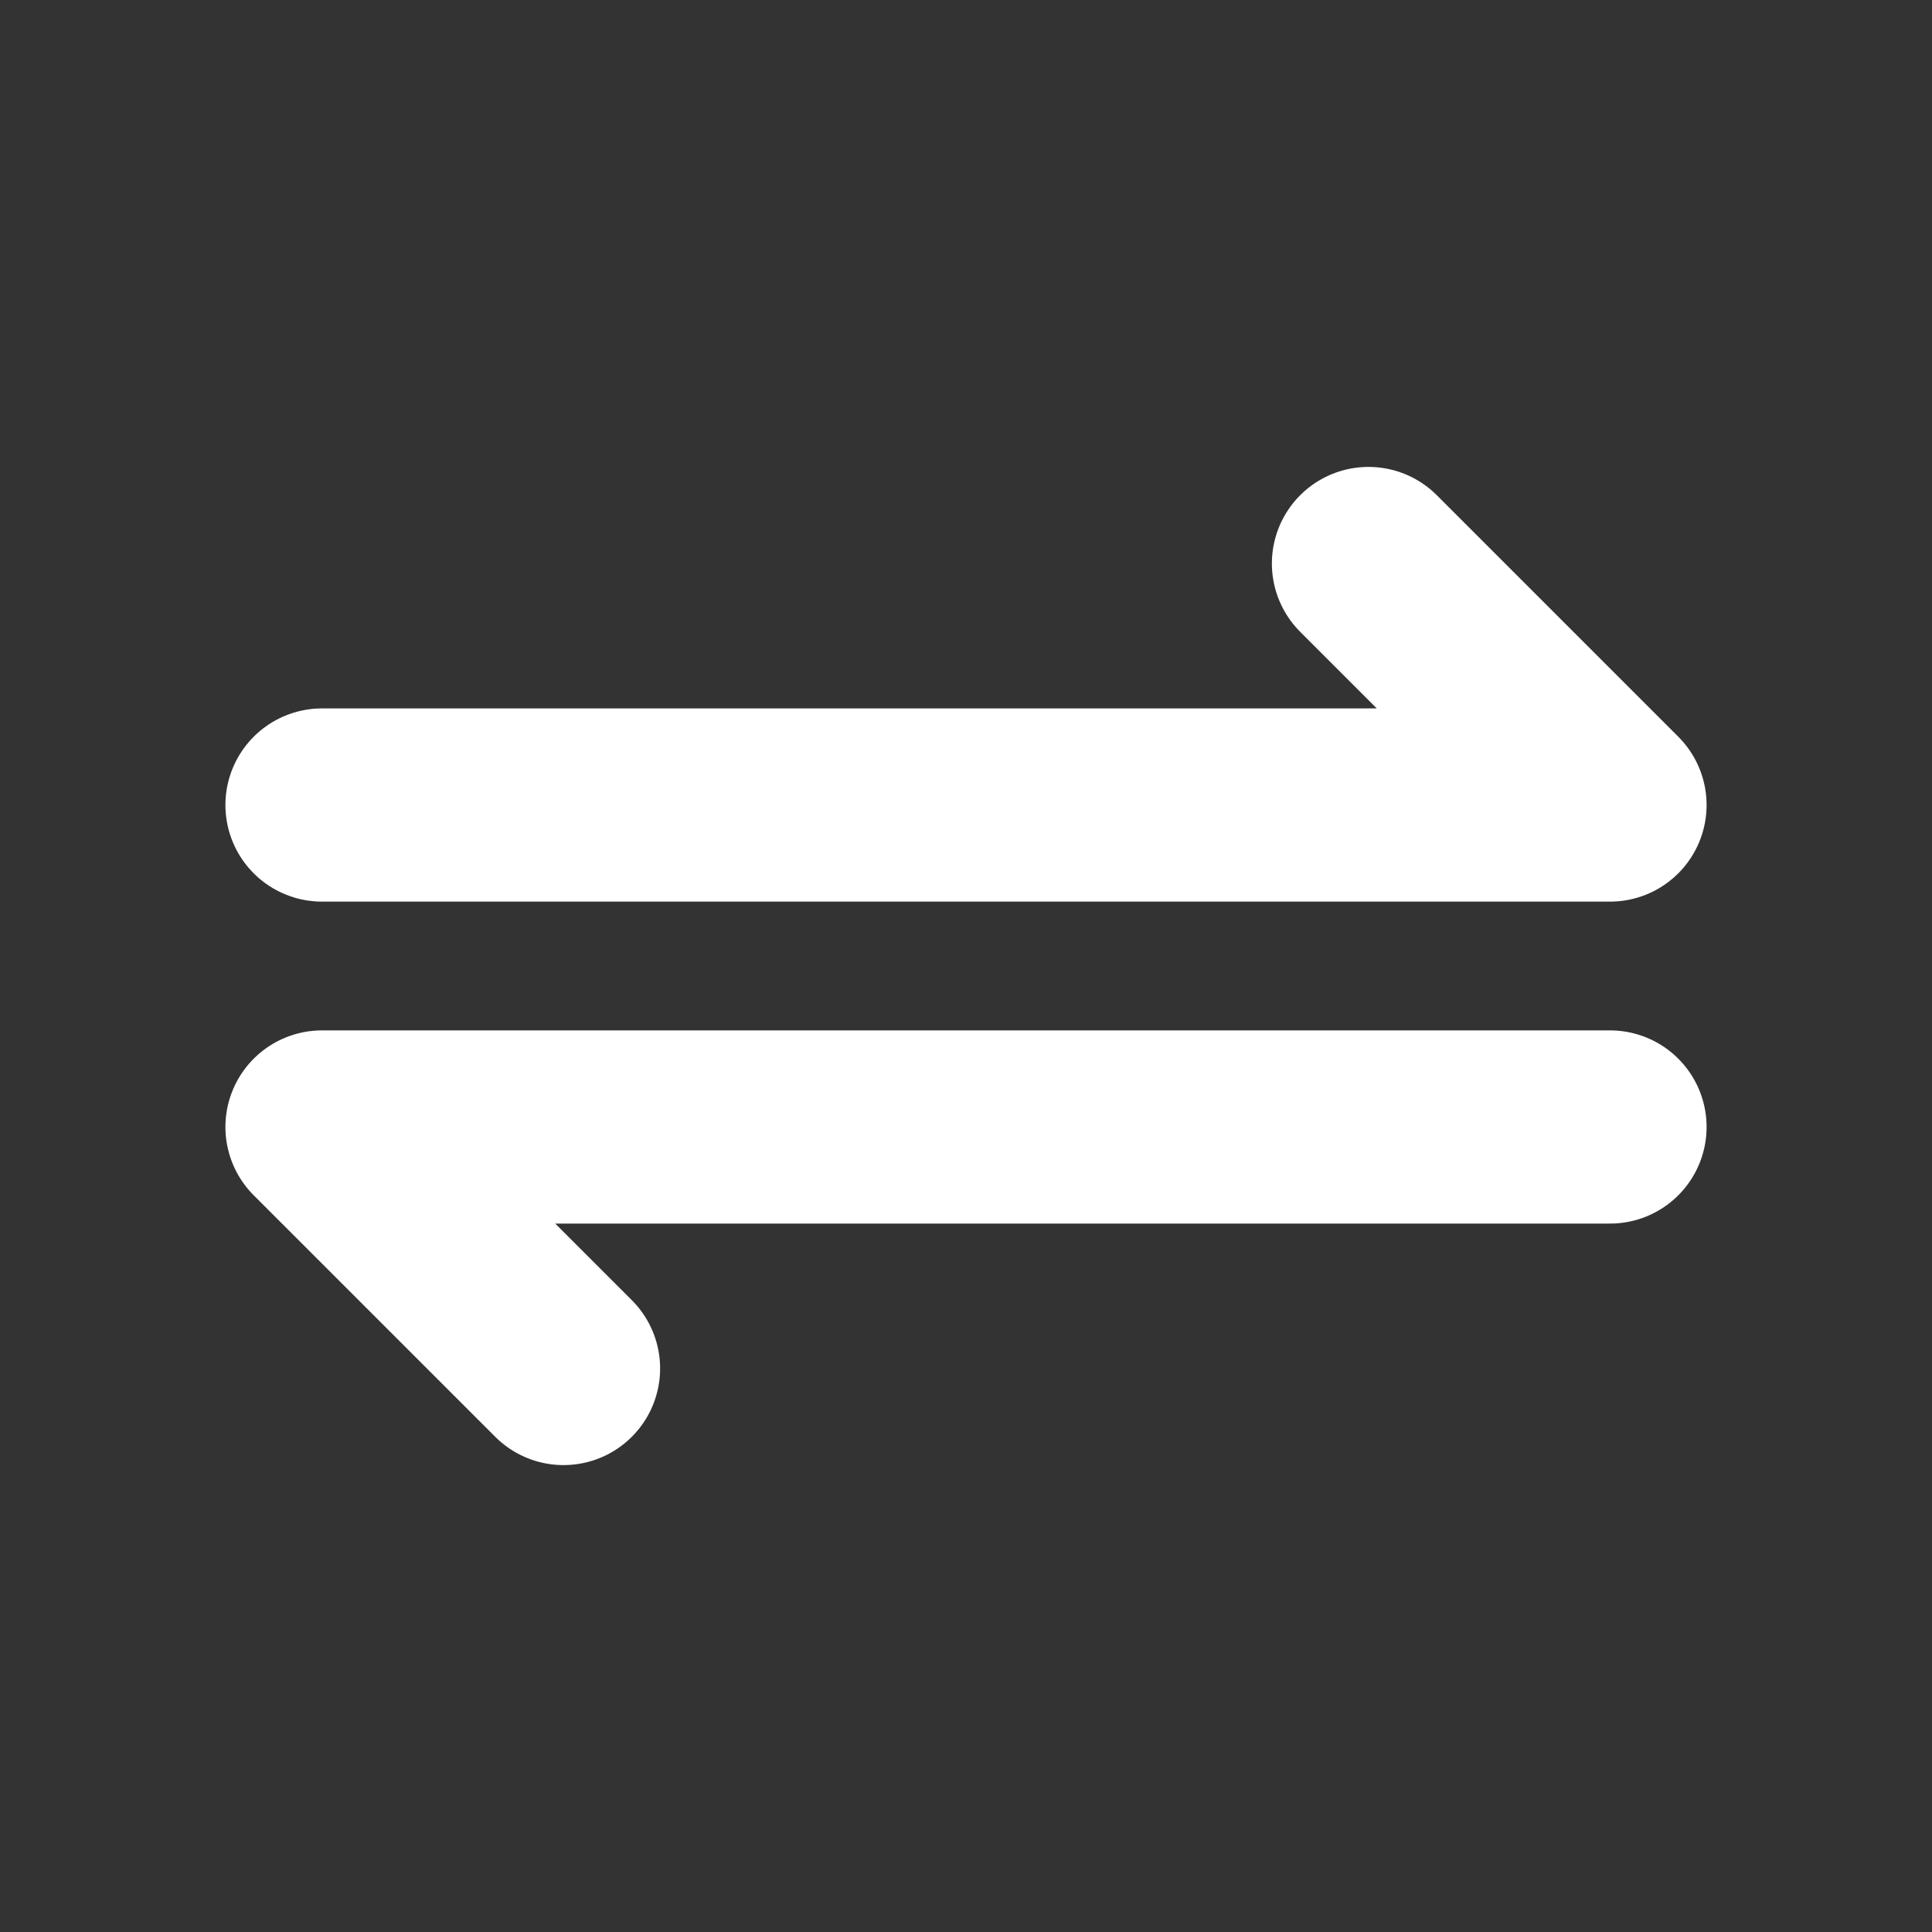 <svg width="40" height="40" viewBox="0 0 40 40" fill="none" xmlns="http://www.w3.org/2000/svg">
<rect x="0" y="0" width="40" height="40" fill="#333333" stroke="none"/>
<path d="M11.667 28.333L6.667 23.333H33.333" stroke="white" stroke-width="4" stroke-linecap="round" stroke-linejoin="round"/>
<path d="M28.333 11.667L33.333 16.667H6.667" stroke="white" stroke-width="4" stroke-linecap="round" stroke-linejoin="round"/>
</svg>

